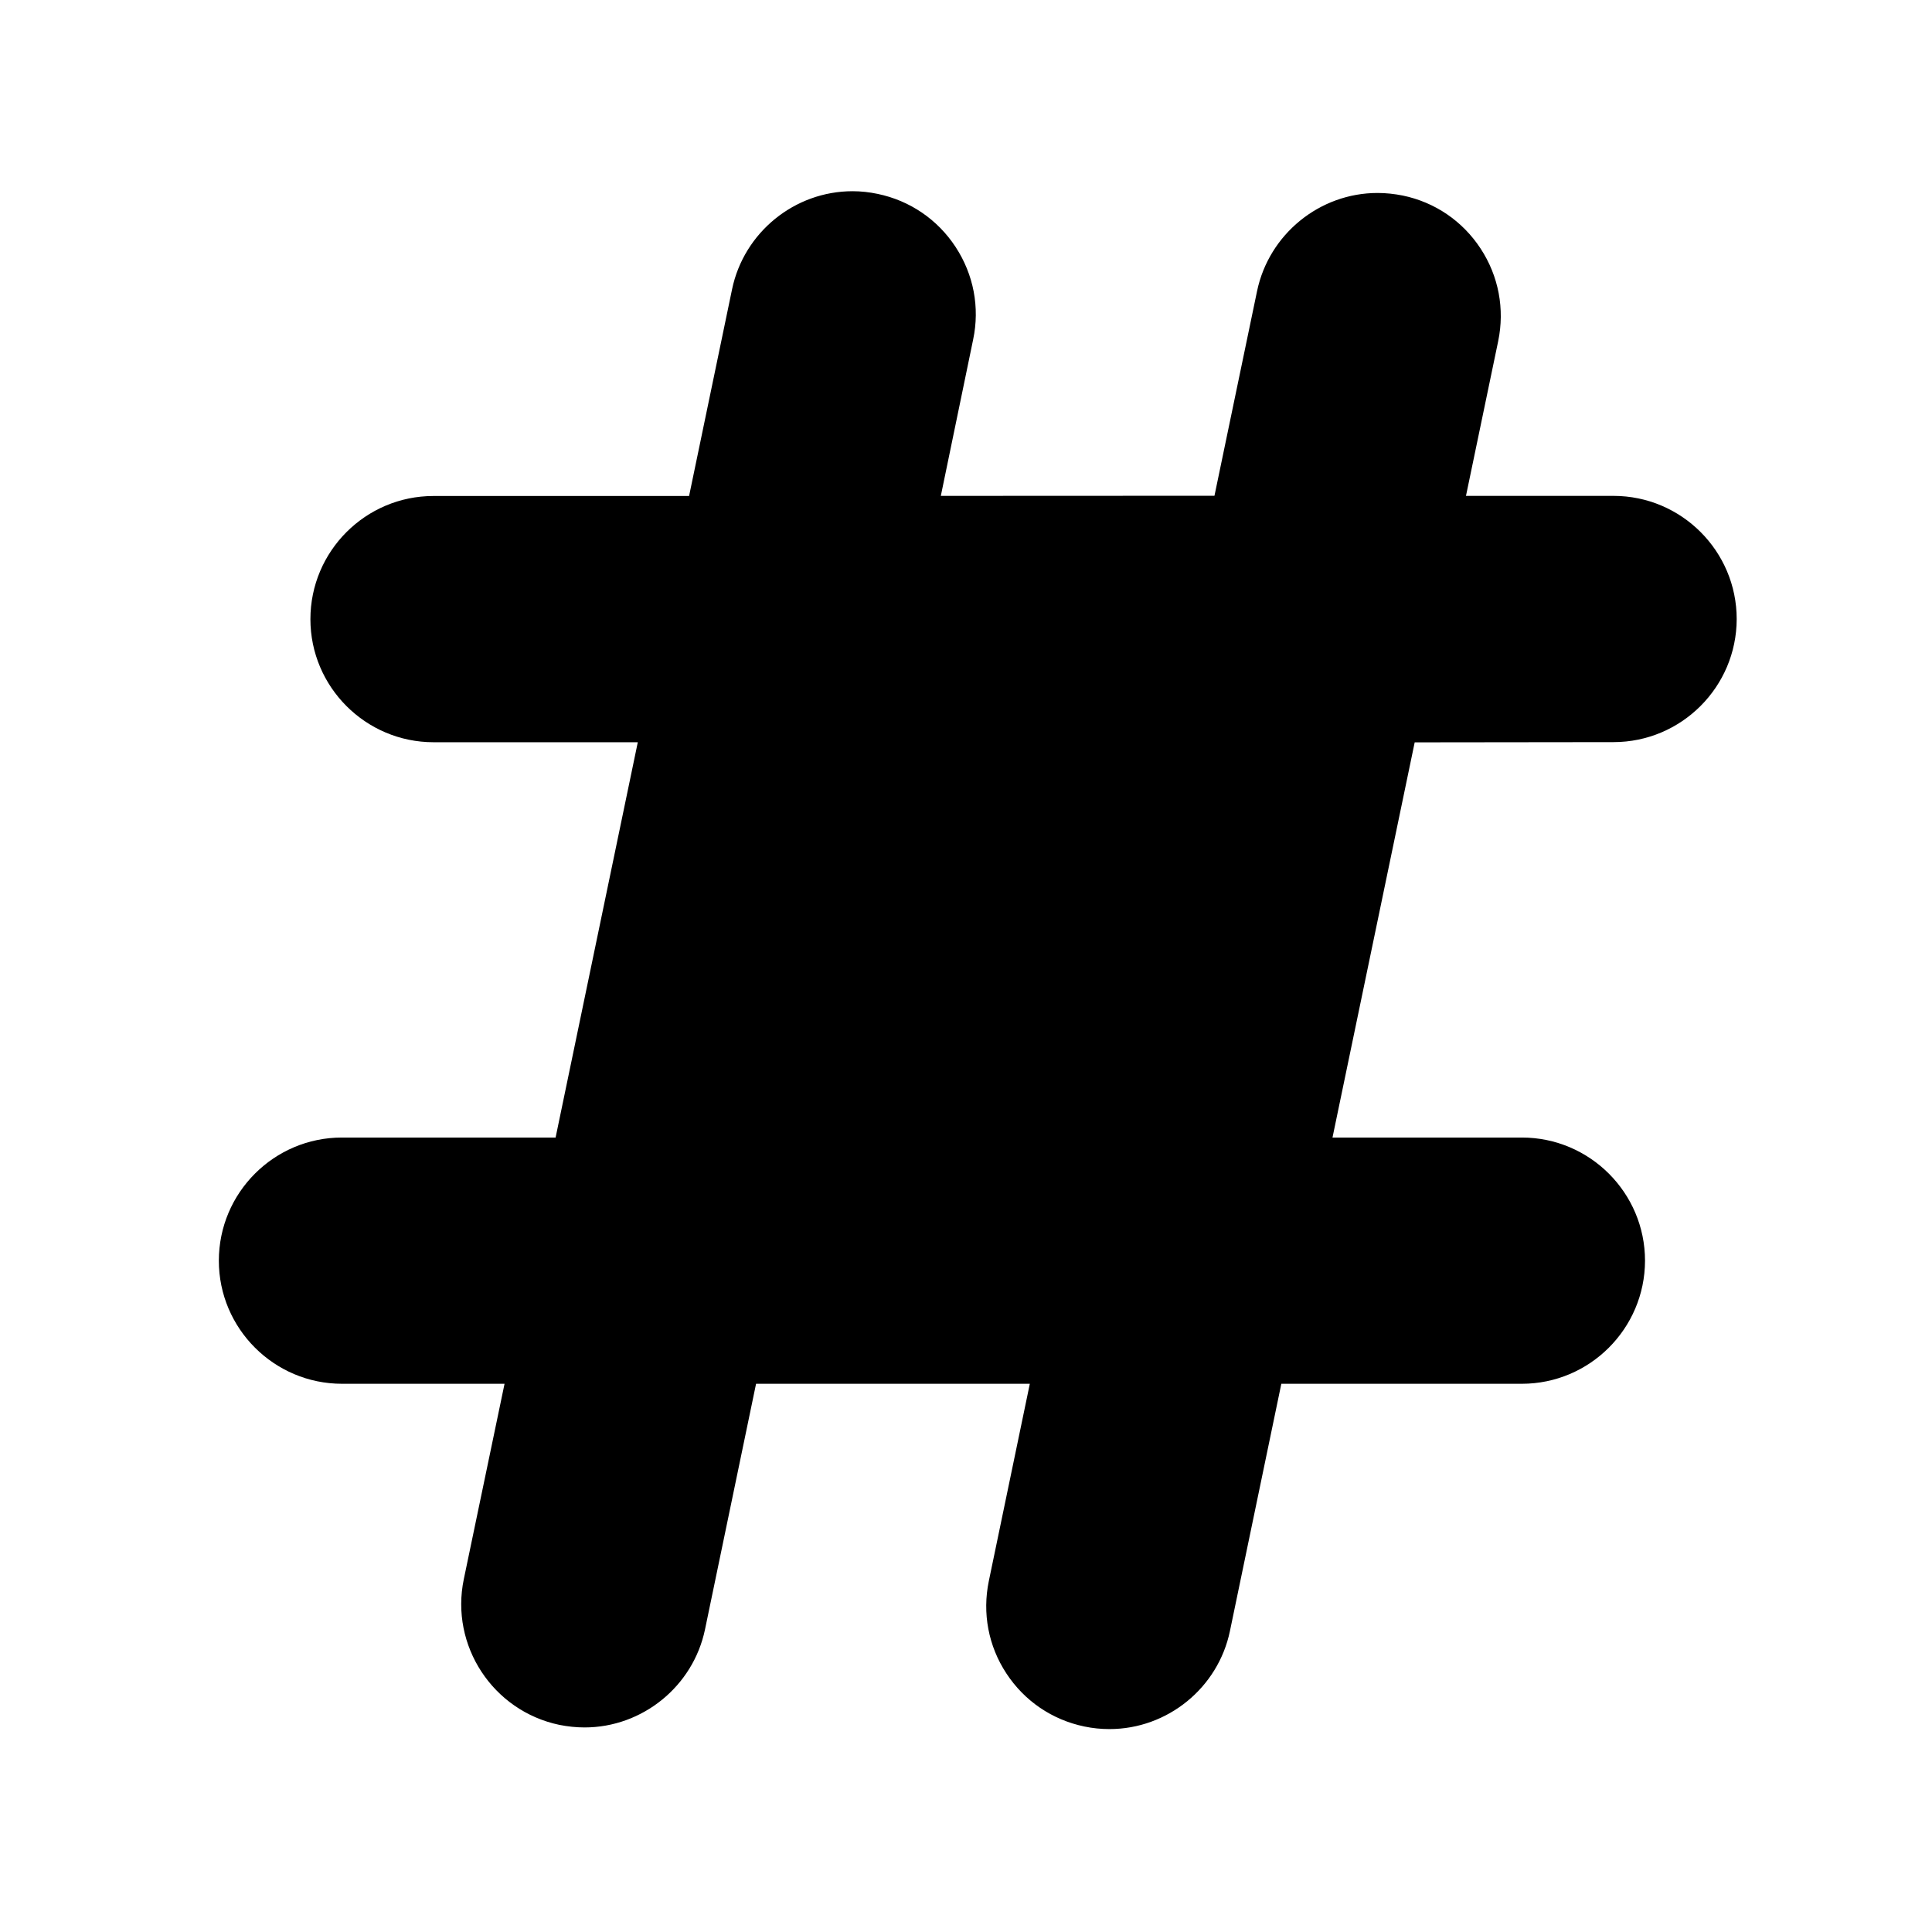 <?xml version="1.0" encoding="utf-8"?>
<!-- Generator: Adobe Illustrator 17.0.0, SVG Export Plug-In . SVG Version: 6.00 Build 0)  -->
<!DOCTYPE svg PUBLIC "-//W3C//DTD SVG 1.1//EN" "http://www.w3.org/Graphics/SVG/1.1/DTD/svg11.dtd">
<svg version="1.1" xmlns="http://www.w3.org/2000/svg" xmlns:xlink="http://www.w3.org/1999/xlink" x="0px" y="0px" width="165px"
	 height="165px" viewBox="0 0 165 165" enable-background="new 0 0 165 165" xml:space="preserve">
<g id="Layer_1">
	<g>
		<path d="M137.8,63.38c5.79,0,10.51-4.71,10.52-10.51c0-5.8-4.72-10.52-10.52-10.52h-12.6l2.75-13.21c0.57-2.75,0.04-5.56-1.5-7.91
			s-3.9-3.96-6.65-4.53c-0.71-0.14-1.43-0.22-2.15-0.22c-4.95,0-9.27,3.52-10.29,8.37l-3.64,17.49l-23.37,0.01L83.11,29
			c0.58-2.75,0.04-5.56-1.5-7.91s-3.91-3.96-6.65-4.53c-0.71-0.15-1.43-0.23-2.15-0.23c-4.95,0-9.28,3.52-10.29,8.38l-3.67,17.65
			H37.02c-5.79,0-10.51,4.71-10.51,10.52c0,5.79,4.72,10.51,10.52,10.51h17.44l-7.02,33.76H29.2c-5.79,0-10.51,4.71-10.51,10.52
			c0,5.79,4.72,10.51,10.52,10.51h13.88l-3.48,16.69c-1.18,5.67,2.48,11.25,8.16,12.44c0.71,0.14,1.43,0.22,2.15,0.22
			c4.95,0,9.28-3.52,10.29-8.37l4.36-20.98h23.38l-3.5,16.84c-0.57,2.75-0.04,5.56,1.5,7.9c1.54,2.35,3.91,3.96,6.66,4.53
			c0.71,0.15,1.43,0.22,2.14,0.22c4.96,0,9.28-3.52,10.29-8.37l4.39-21.12h20.54c5.79,0,10.51-4.71,10.52-10.51
			c0-5.8-4.72-10.52-10.52-10.52H113.8l7.02-33.75L137.8,63.38L137.8,63.38z"/>
	</g>
</g>
<g id="Layer_2">
	<polygon points="99.33,63.38 92.31,97.13 68.93,97.14 75.95,63.38 	"/>
</g>
</svg>
